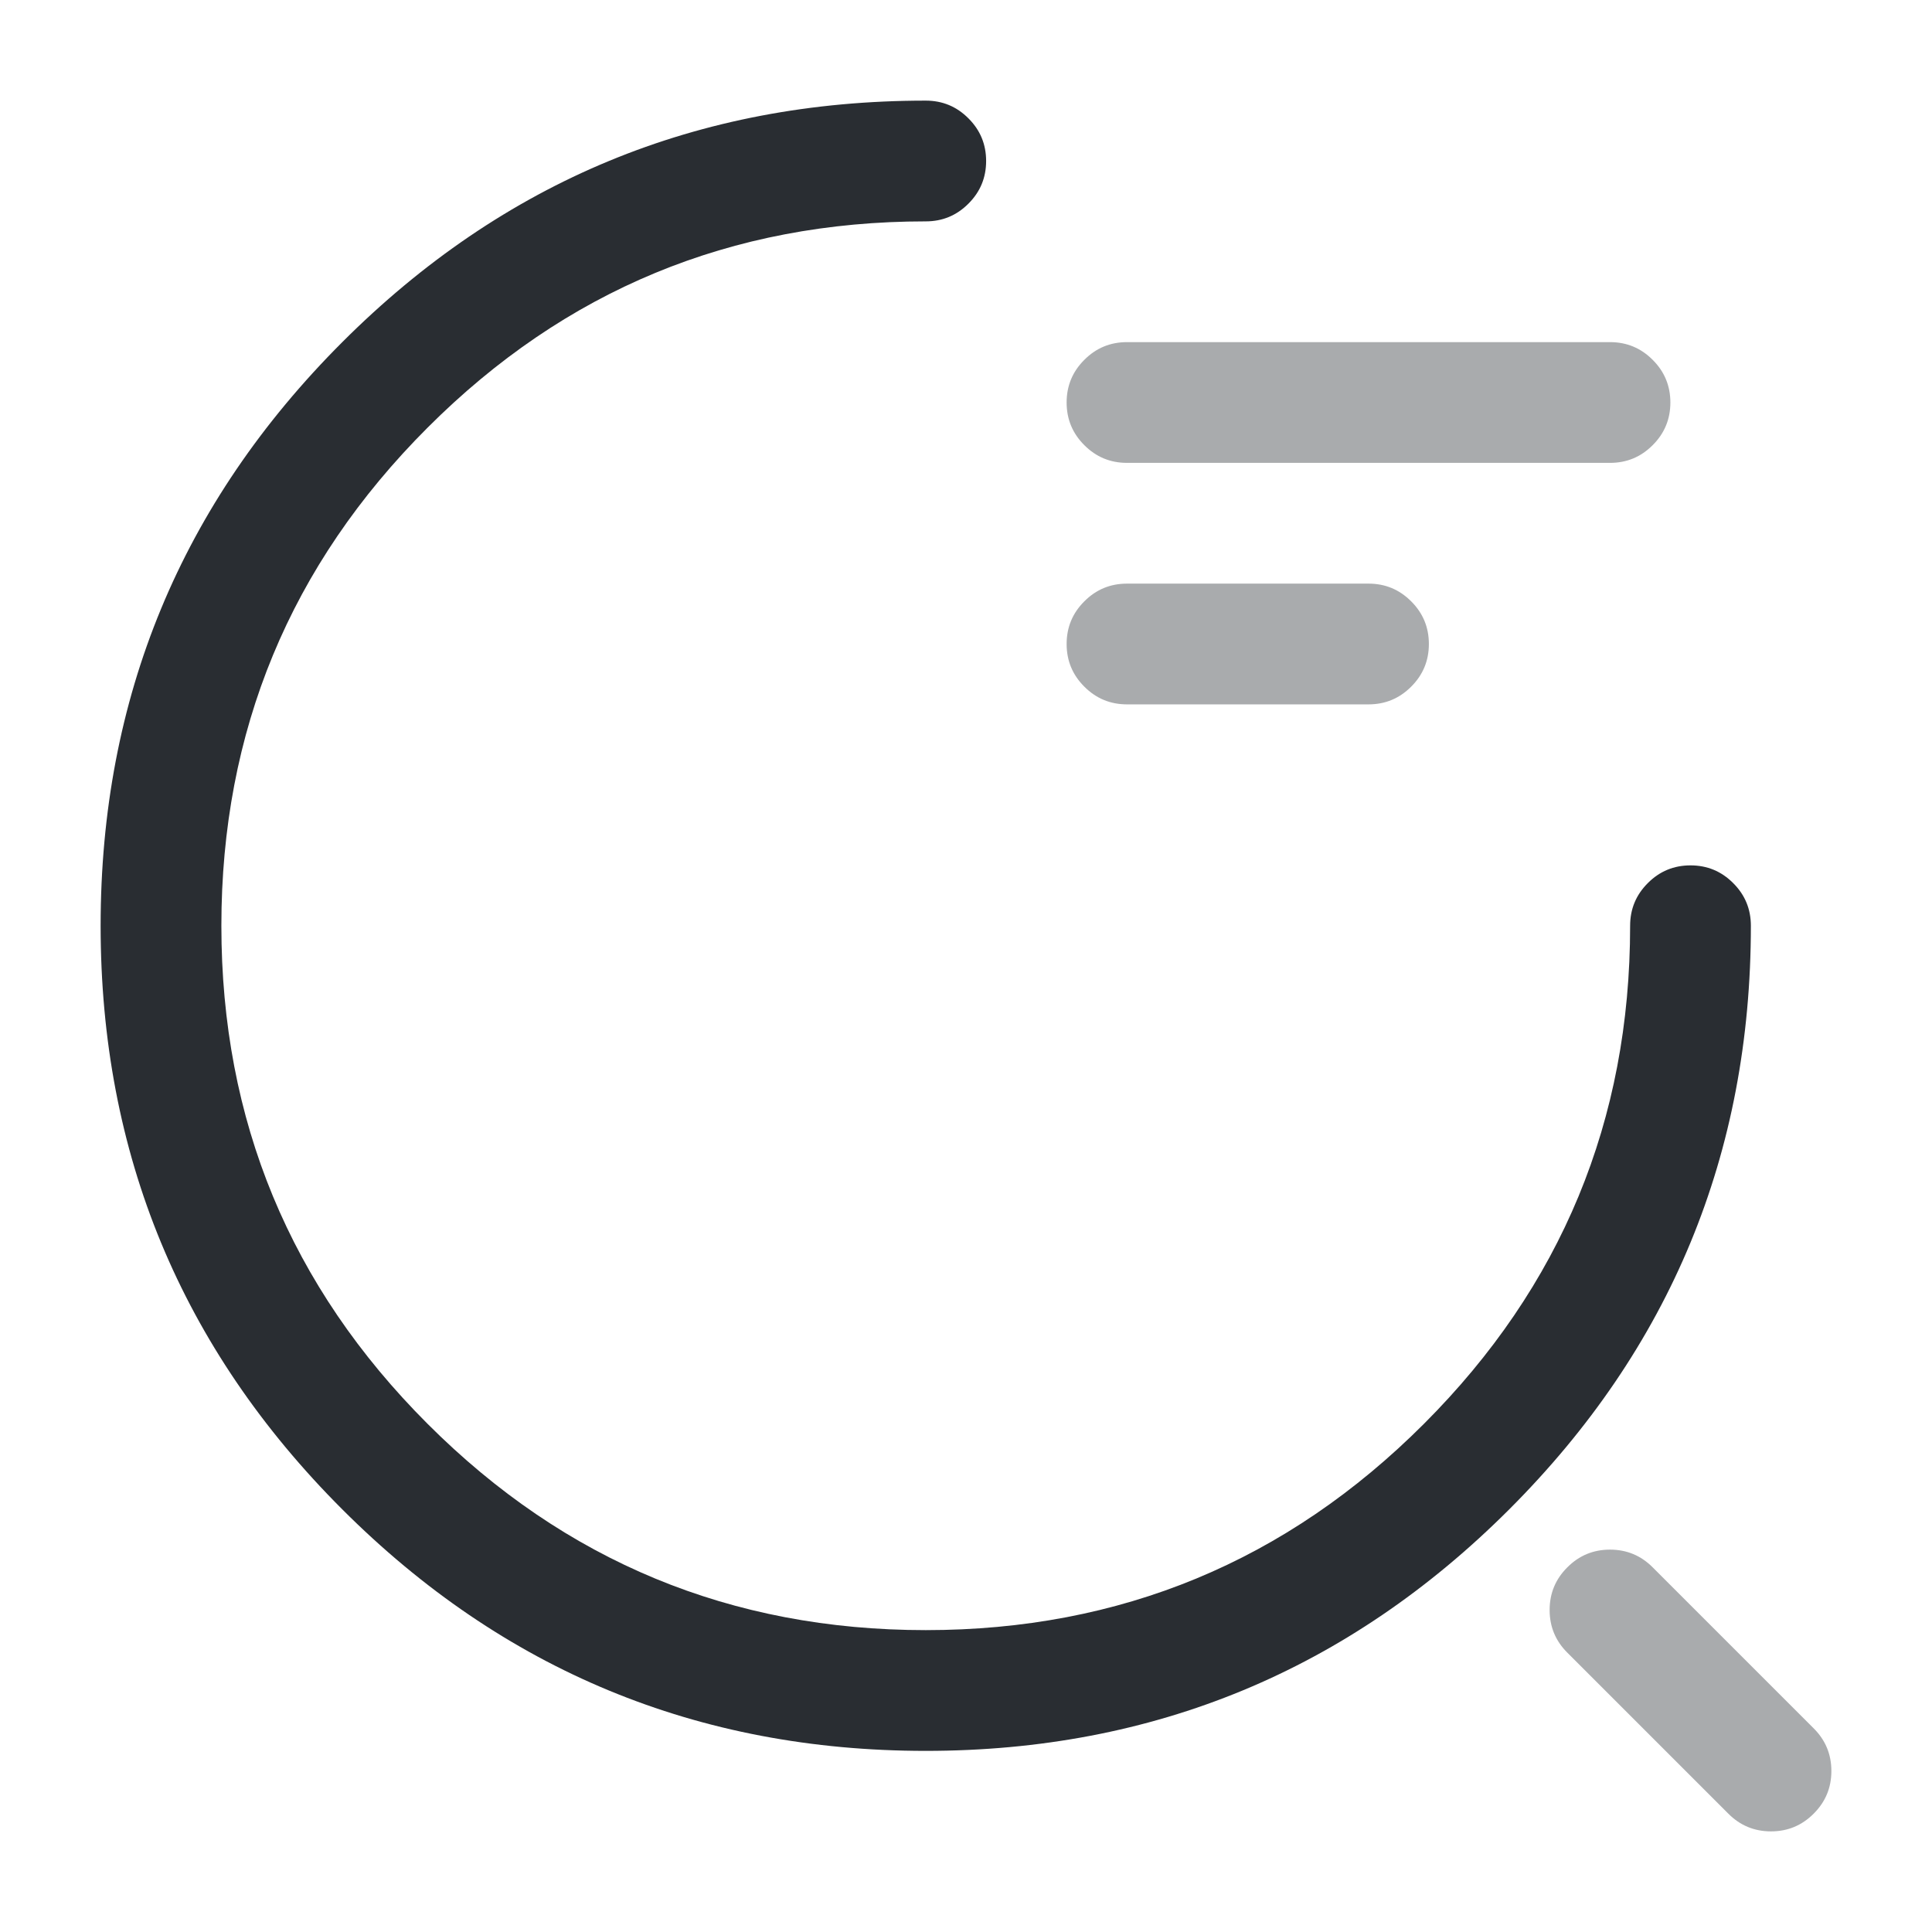 <svg xmlns="http://www.w3.org/2000/svg" width="24" height="24" viewBox="0 0 24 24">
  <defs/>
  <path fill="#292D32" opacity="0.4" d="M14,4.25 L20,4.25 Q20.311,4.25 20.53,4.47 Q20.75,4.689 20.75,5 Q20.75,5.311 20.53,5.53 Q20.311,5.75 20,5.75 L14,5.75 Q13.689,5.75 13.47,5.53 Q13.25,5.311 13.25,5 Q13.25,4.689 13.47,4.47 Q13.689,4.25 14,4.25 Z"/>
  <path fill="#292D32" opacity="0.4" d="M14,7.25 L17,7.25 Q17.311,7.25 17.53,7.47 Q17.75,7.689 17.75,8 Q17.75,8.311 17.53,8.53 Q17.311,8.75 17,8.75 L14,8.75 Q13.689,8.75 13.47,8.53 Q13.25,8.311 13.25,8 Q13.25,7.689 13.47,7.47 Q13.689,7.25 14,7.25 Z"/>
  <path fill="#292D32" d="M21.75,11.5 Q21.75,15.748 18.749,18.749 Q15.748,21.75 11.5,21.75 Q7.252,21.75 4.251,18.749 Q1.25,15.748 1.25,11.5 Q1.25,7.252 4.251,4.251 Q7.252,1.25 11.5,1.25 Q11.811,1.25 12.03,1.47 Q12.25,1.689 12.25,2 Q12.25,2.311 12.03,2.53 Q11.811,2.75 11.5,2.75 Q7.873,2.75 5.312,5.312 Q2.75,7.873 2.75,11.5 Q2.75,15.127 5.312,17.688 Q7.873,20.25 11.5,20.25 Q15.127,20.25 17.688,17.688 Q20.25,15.127 20.25,11.5 Q20.25,11.189 20.47,10.97 Q20.689,10.75 21,10.75 Q21.311,10.75 21.53,10.97 Q21.75,11.189 21.75,11.5 Z"/>
  <path fill="#292D32" opacity="0.4" d="M21.47,22.53 L19.47,20.53 Q19.25,20.311 19.25,20 Q19.25,19.689 19.47,19.47 Q19.689,19.25 20,19.25 Q20.311,19.25 20.53,19.47 L22.53,21.47 Q22.75,21.689 22.75,22 Q22.75,22.311 22.53,22.53 Q22.311,22.75 22,22.75 Q21.689,22.75 21.47,22.53 Z"/>
</svg>

